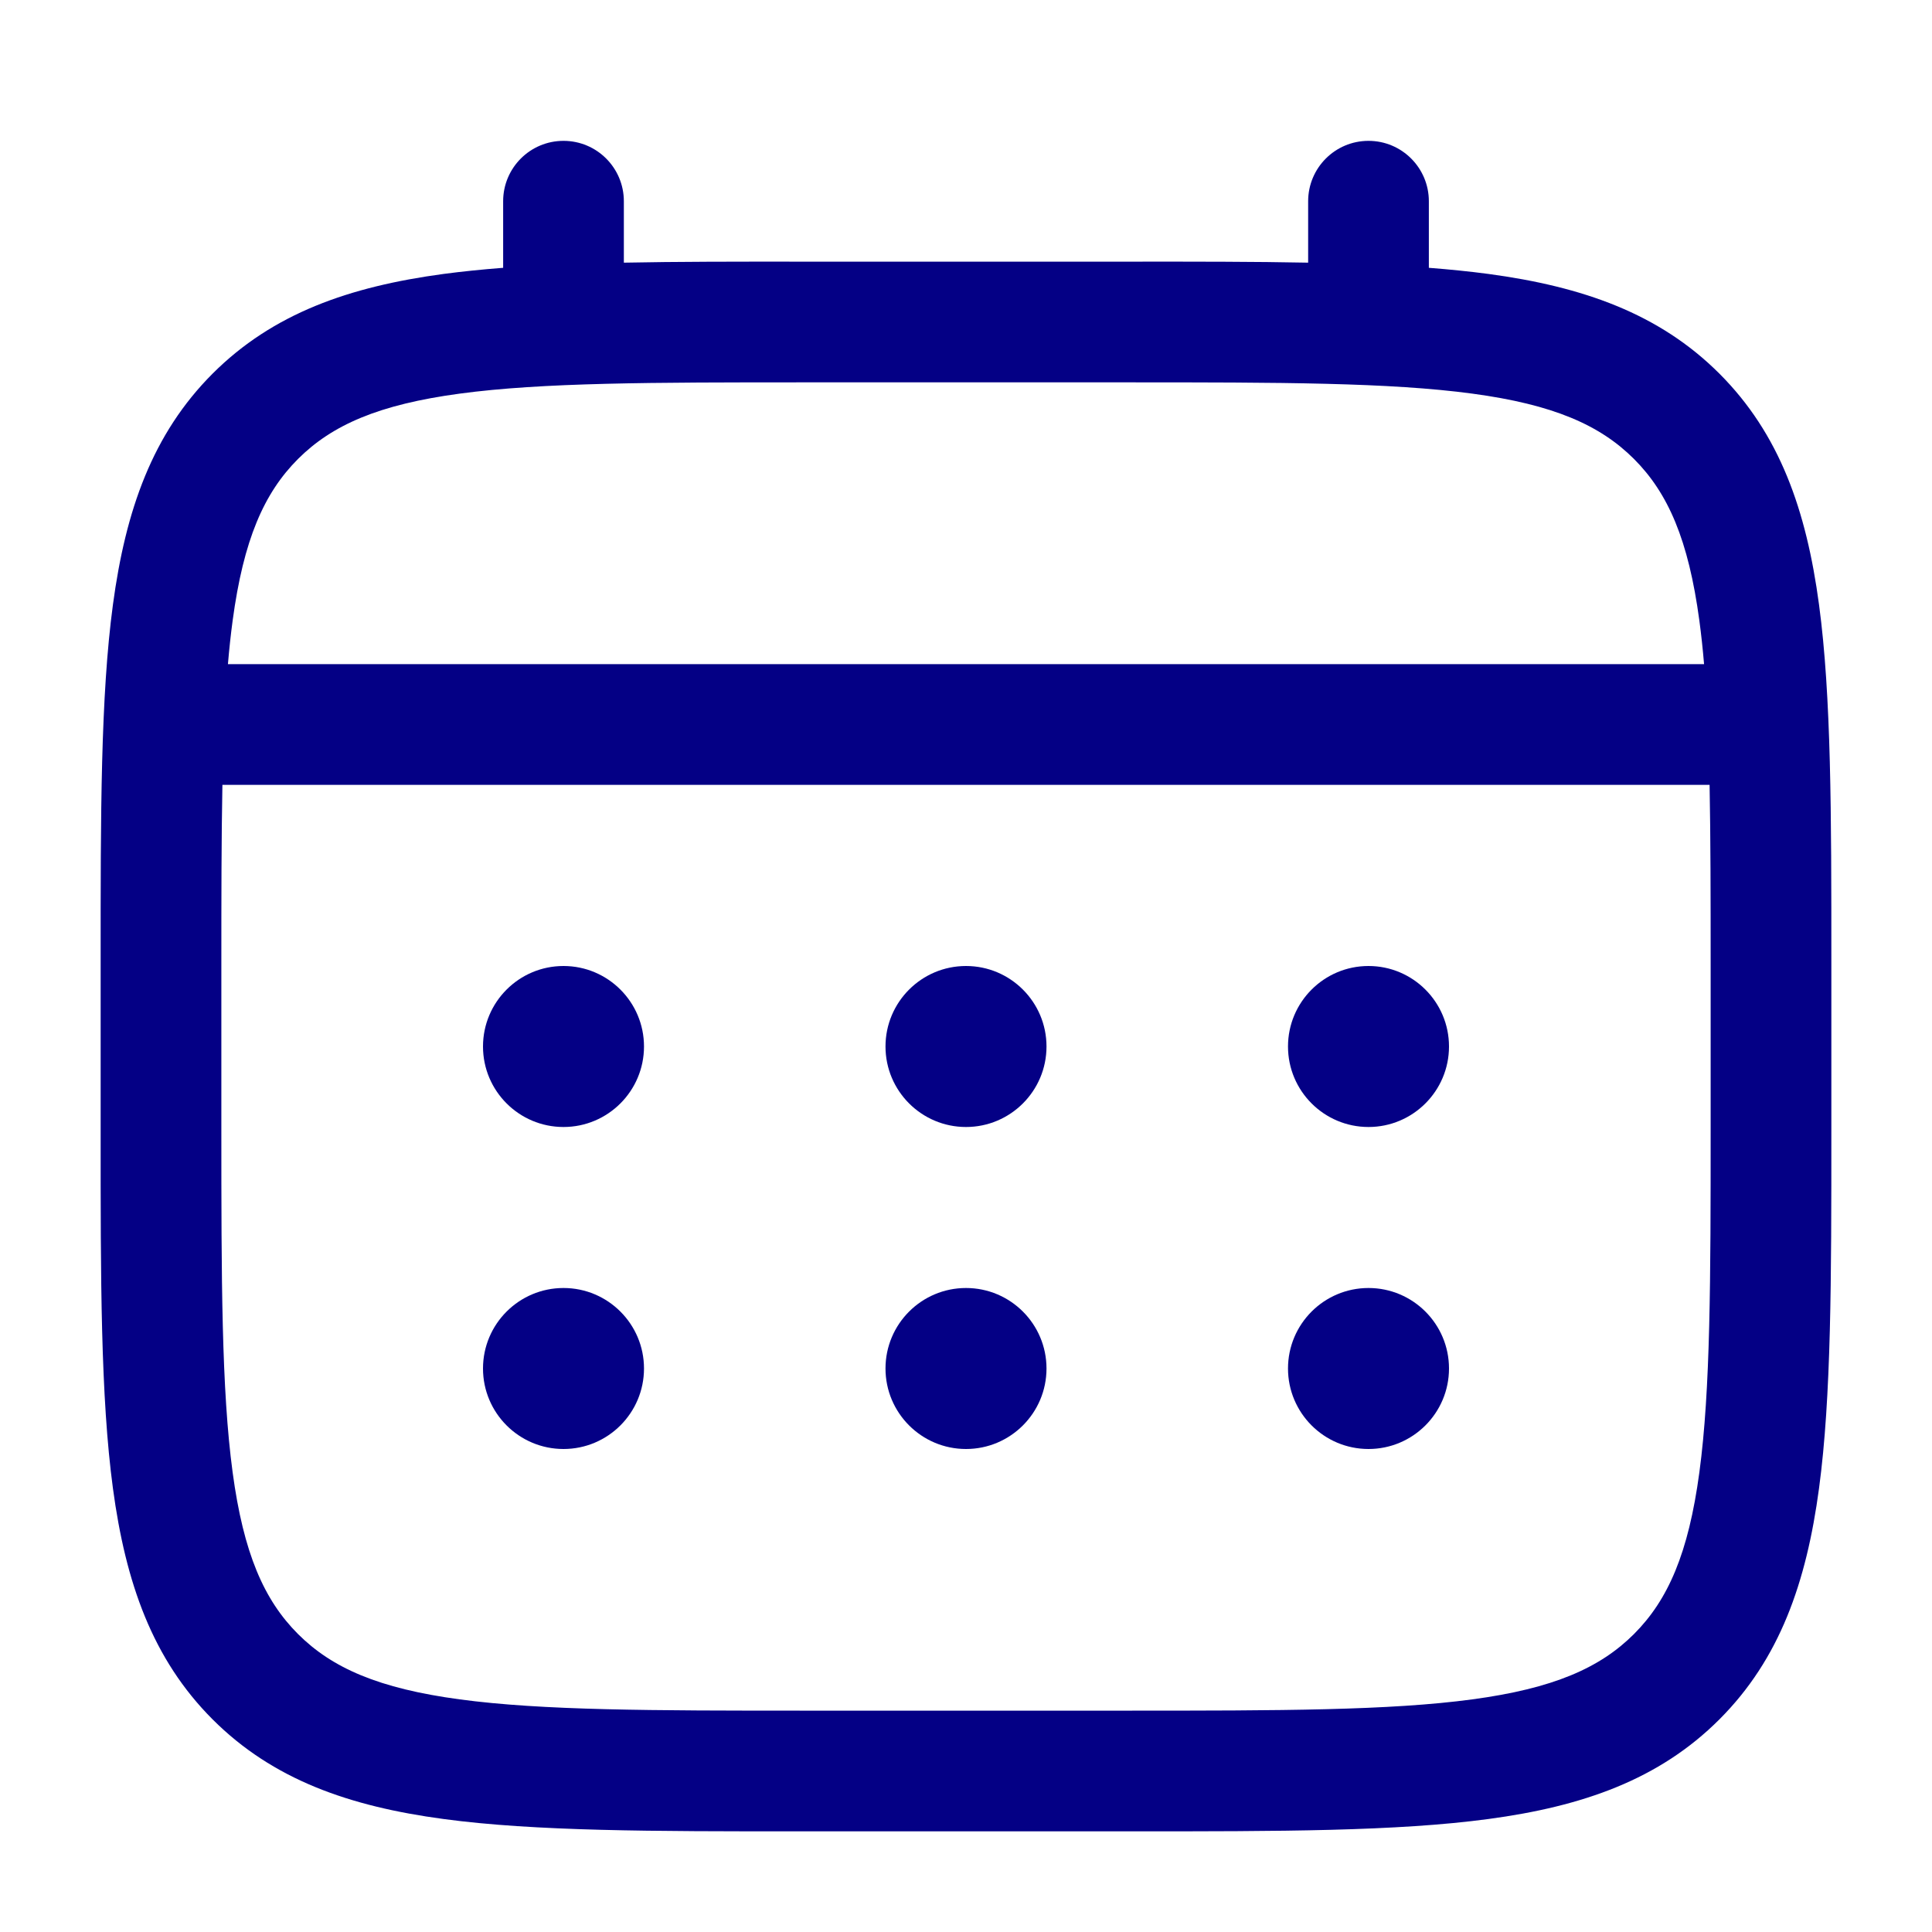 <svg width="42" height="42" viewBox="0 0 42 42" fill="none" xmlns="http://www.w3.org/2000/svg">
<path d="M29.75 24.5C30.716 24.5 31.5 23.716 31.5 22.75C31.5 21.784 30.716 21 29.75 21C28.784 21 28 21.784 28 22.75C28 23.716 28.784 24.5 29.75 24.5Z" fill="#040085"/>
<path d="M29.75 31.5C30.716 31.5 31.5 30.716 31.5 29.75C31.5 28.784 30.716 28 29.75 28C28.784 28 28 28.784 28 29.75C28 30.716 28.784 31.5 29.75 31.5Z" fill="#040085"/>
<path d="M22.75 22.75C22.75 23.716 21.966 24.5 21 24.5C20.034 24.5 19.25 23.716 19.25 22.75C19.25 21.784 20.034 21 21 21C21.966 21 22.75 21.784 22.75 22.75Z" fill="#040085"/>
<path d="M22.75 29.75C22.75 30.716 21.966 31.5 21 31.5C20.034 31.5 19.25 30.716 19.25 29.75C19.25 28.784 20.034 28 21 28C21.966 28 22.75 28.784 22.75 29.75Z" fill="#040085"/>
<path d="M12.25 24.5C13.216 24.5 14 23.716 14 22.75C14 21.784 13.216 21 12.25 21C11.284 21 10.5 21.784 10.5 22.75C10.5 23.716 11.284 24.5 12.25 24.5Z" fill="#040085"/>
<path d="M12.25 31.5C13.216 31.5 14 30.716 14 29.75C14 28.784 13.216 28 12.25 28C11.284 28 10.5 28.784 10.5 29.75C10.5 30.716 11.284 31.5 12.25 31.5Z" fill="#040085"/>
<path fill-rule="evenodd" clip-rule="evenodd" d="M12.25 3.062C12.975 3.062 13.562 3.65 13.562 4.375V5.71C14.721 5.687 15.997 5.687 17.401 5.688H24.599C26.003 5.687 27.279 5.687 28.438 5.71V4.375C28.438 3.65 29.025 3.062 29.75 3.062C30.475 3.062 31.062 3.65 31.062 4.375V5.822C31.517 5.857 31.948 5.901 32.356 5.955C34.407 6.231 36.068 6.813 37.378 8.122C38.688 9.432 39.269 11.092 39.544 13.144C39.812 15.138 39.812 17.685 39.812 20.901V24.599C39.812 27.815 39.812 30.362 39.544 32.356C39.269 34.407 38.688 36.068 37.378 37.378C36.068 38.688 34.407 39.269 32.356 39.544C30.362 39.812 27.815 39.812 24.599 39.812H17.401C14.185 39.812 11.638 39.812 9.644 39.544C7.592 39.269 5.932 38.688 4.622 37.378C3.313 36.068 2.731 34.407 2.455 32.356C2.187 30.362 2.187 27.815 2.188 24.599V20.901C2.187 17.685 2.187 15.138 2.455 13.144C2.731 11.092 3.313 9.432 4.622 8.122C5.932 6.813 7.592 6.231 9.644 5.955C10.052 5.901 10.483 5.857 10.938 5.822V4.375C10.938 3.65 11.525 3.062 12.25 3.062ZM9.994 8.557C8.233 8.794 7.219 9.238 6.478 9.978C5.738 10.719 5.294 11.733 5.057 13.494C5.017 13.792 4.983 14.106 4.955 14.438H37.045C37.017 14.106 36.983 13.792 36.943 13.494C36.706 11.733 36.262 10.719 35.522 9.978C34.781 9.238 33.767 8.794 32.006 8.557C30.208 8.315 27.837 8.312 24.5 8.312H17.5C14.163 8.312 11.792 8.315 9.994 8.557ZM4.812 21C4.812 19.506 4.813 18.205 4.835 17.062H37.165C37.187 18.205 37.188 19.506 37.188 21V24.5C37.188 27.837 37.185 30.208 36.943 32.006C36.706 33.767 36.262 34.781 35.522 35.522C34.781 36.262 33.767 36.706 32.006 36.943C30.208 37.185 27.837 37.188 24.5 37.188H17.5C14.163 37.188 11.792 37.185 9.994 36.943C8.233 36.706 7.219 36.262 6.478 35.522C5.738 34.781 5.294 33.767 5.057 32.006C4.815 30.208 4.812 27.837 4.812 24.5V21Z" fill="#040085"/>
</svg>
